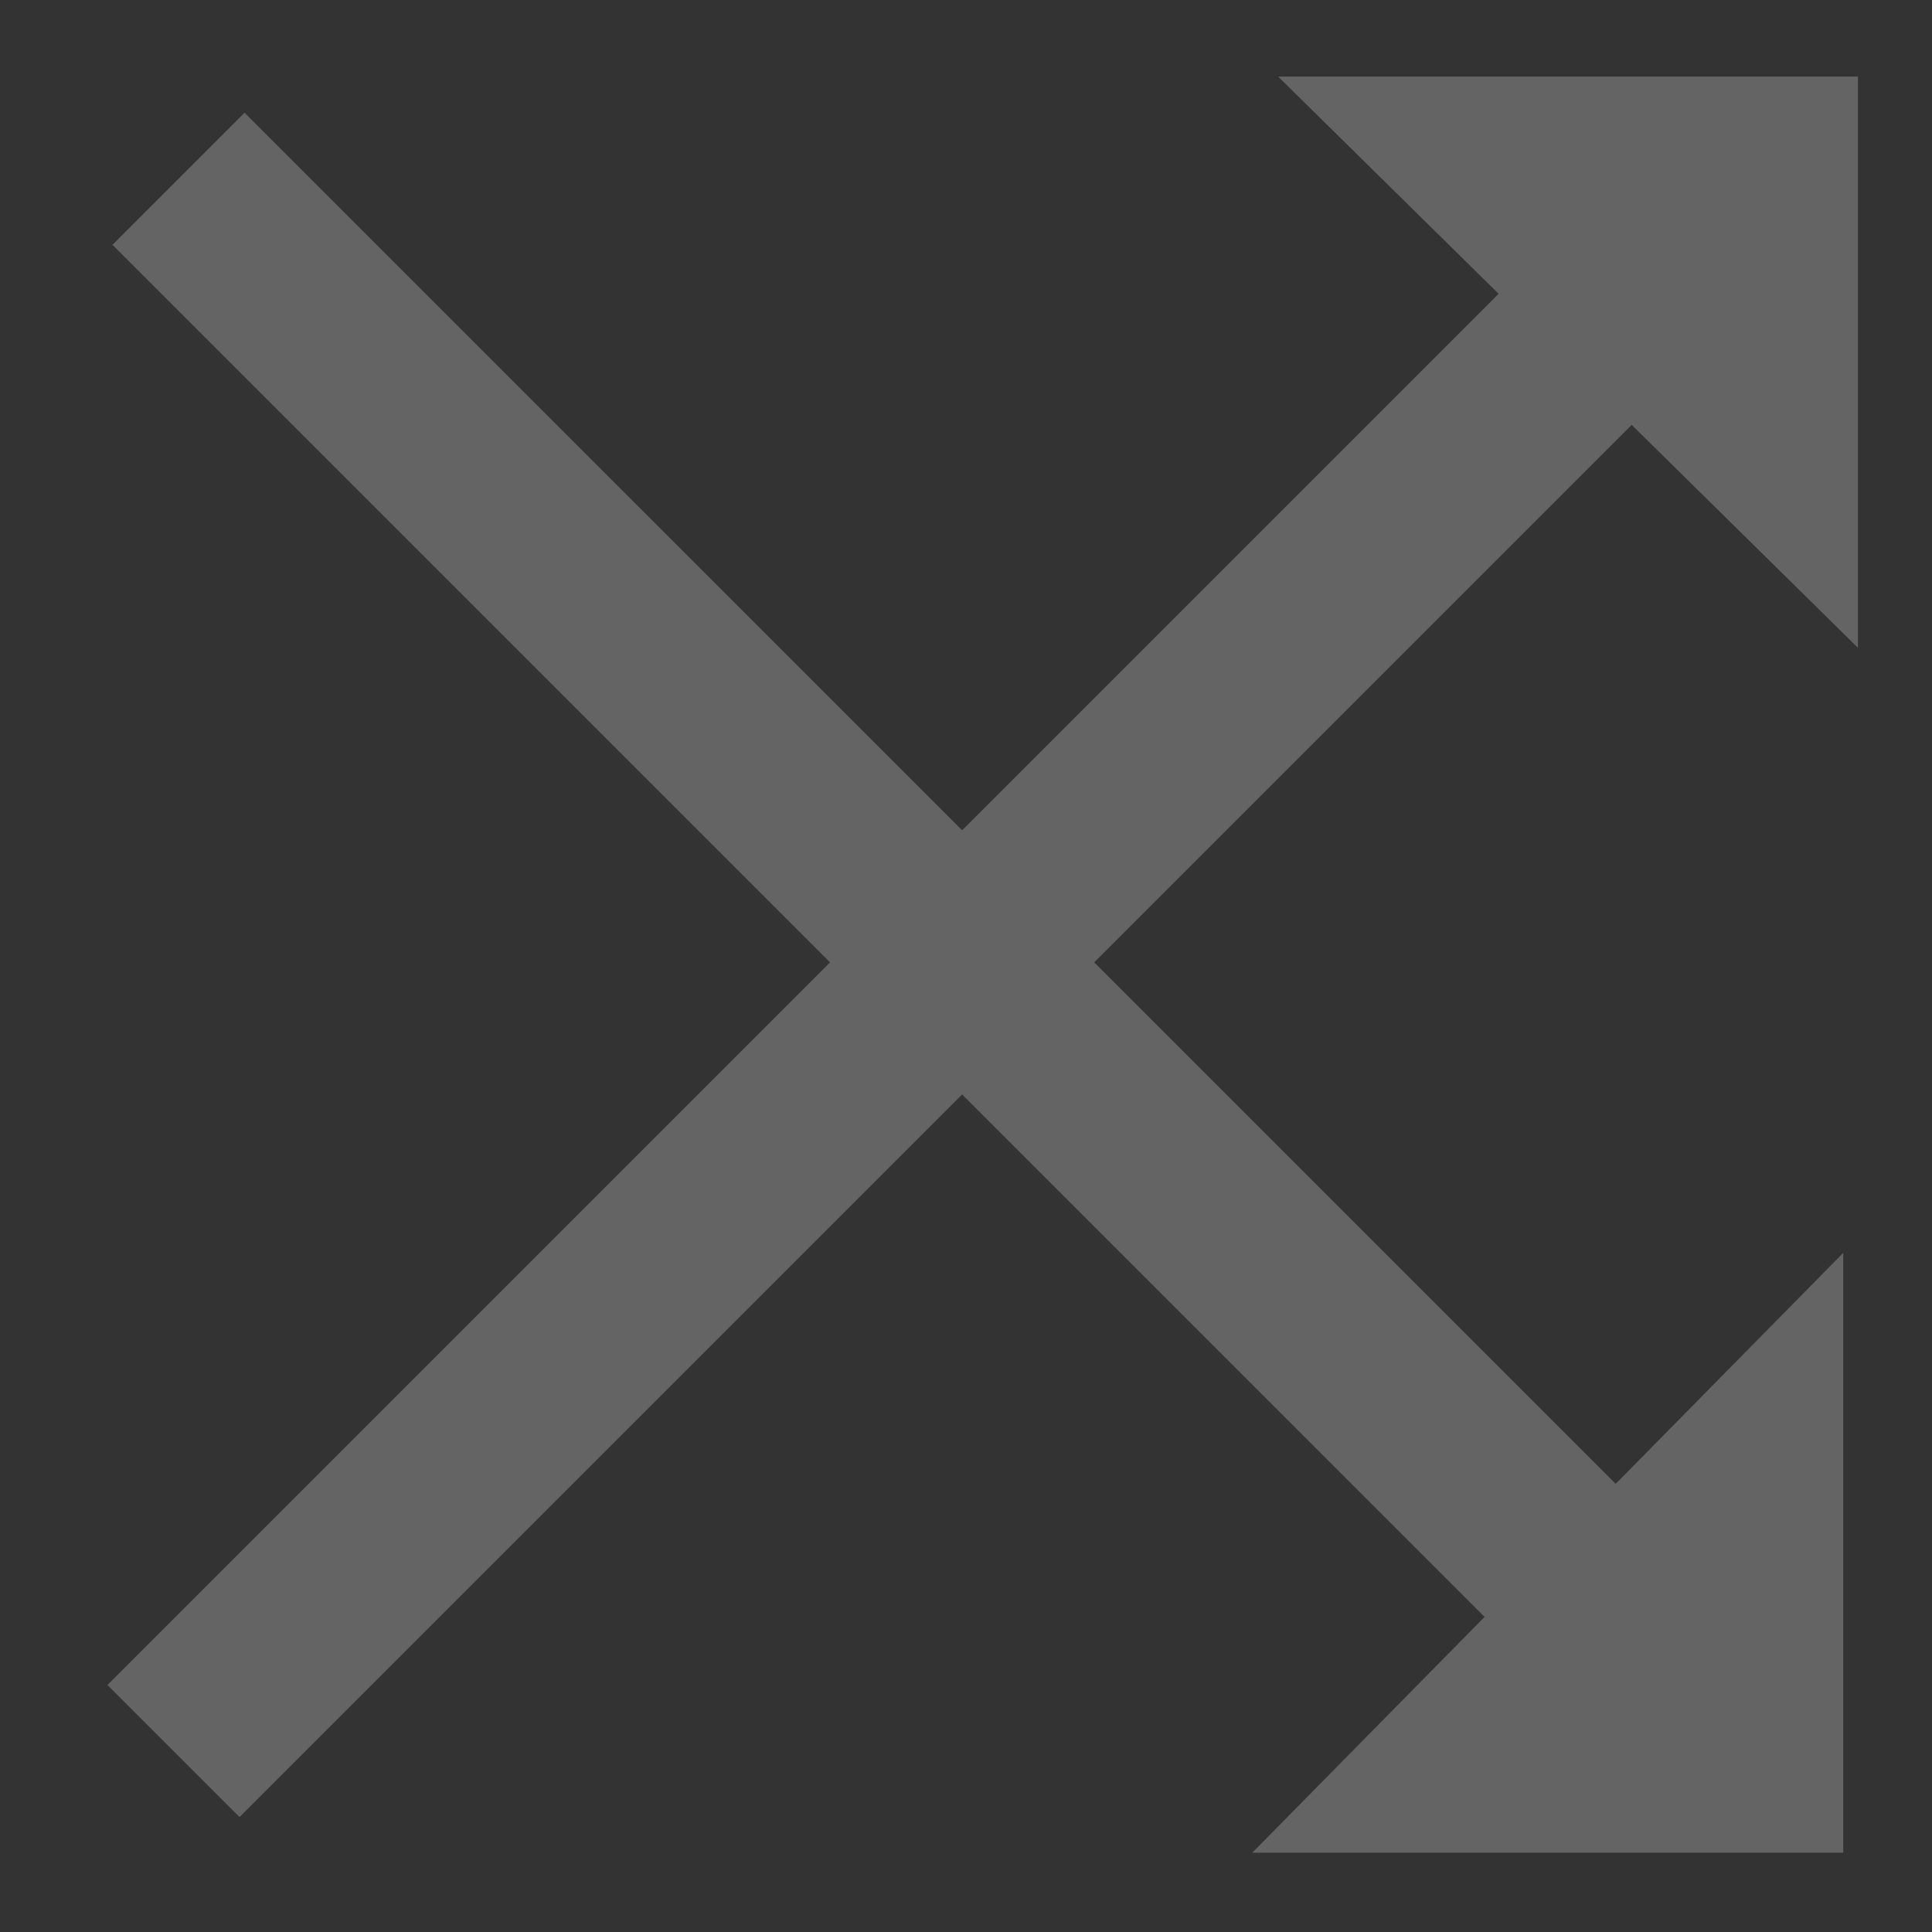 <?xml version="1.0" encoding="UTF-8" standalone="no"?>
<!-- Created with Inkscape (http://www.inkscape.org/) -->

<svg
   xmlns:dc="http://purl.org/dc/elements/1.1/"
   xmlns:cc="http://creativecommons.org/ns#"
   xmlns:rdf="http://www.w3.org/1999/02/22-rdf-syntax-ns#"
   xmlns:svg="http://www.w3.org/2000/svg"
   xmlns="http://www.w3.org/2000/svg"
   xmlns:sodipodi="http://sodipodi.sourceforge.net/DTD/sodipodi-0.dtd"
   xmlns:inkscape="http://www.inkscape.org/namespaces/inkscape"
   width="273.067"
   height="273.067"
   viewBox="0 0 256 256"
   id="svg2"
   version="1.1"
   inkscape:version="0.92.1 r15371"
   sodipodi:docname="shuffle_flat.svg">
  <rect x="0" y="0" width="256" height="256" fill="#333333" stroke="none"/>
  <defs
     id="defs4" />
  <sodipodi:namedview
     id="base"
     pagecolor="#ffffff"
     bordercolor="#666666"
     borderopacity="1.0"
     inkscape:pageopacity="0.0"
     inkscape:pageshadow="2"
     inkscape:zoom="2"
     inkscape:cx="0.022874"
     inkscape:cy="173.74523"
     inkscape:document-units="px"
     inkscape:current-layer="layer1"
     showgrid="false"
     units="px"
     inkscape:window-width="1920"
     inkscape:window-height="1017"
     inkscape:window-x="1272"
     inkscape:window-y="-8"
     inkscape:window-maximized="1"
     inkscape:snap-nodes="true" />
  <g
     inkscape:label="Layer 1"
     inkscape:groupmode="layer"
     id="layer1"
     transform="translate(0,-796.362)">
    <path
       style="fill:#646464;fill-opacity:1;stroke:none;stroke-width:1.89;stroke-opacity:1"
       d="m 169.357,806.507 76.83,75.691 v -75.691 z"
       id="rect4143"
       inkscape:connector-curvature="0"
       sodipodi:nodetypes="cccc" />
    <path
       style="fill:#646464;fill-opacity:1;stroke:none;stroke-width:1.955;stroke-opacity:1"
       d="m 244.238,962.374 -78.304,79.481 h 78.304 z"
       id="rect4143-7"
       inkscape:connector-curvature="0"
       sodipodi:nodetypes="cccc" />
    <path
       style="fill:#f9f9f9;stroke:#646464;stroke-width:24.75;stroke-linecap:butt;stroke-linejoin:miter;stroke-miterlimit:4;stroke-dasharray:none;stroke-opacity:1;fill-opacity:1"
       d="M 231.981,1028.379 23.652,820.049"
       id="path839-3"
       inkscape:connector-curvature="0" />
    <path
       style="fill:none;stroke:#646464;stroke-width:24.75;stroke-linecap:butt;stroke-linejoin:miter;stroke-miterlimit:4;stroke-dasharray:none;stroke-opacity:1"
       d="M 231.318,820.049 22.989,1028.379"
       id="path839"
       inkscape:connector-curvature="0" />
  </g>
</svg>

